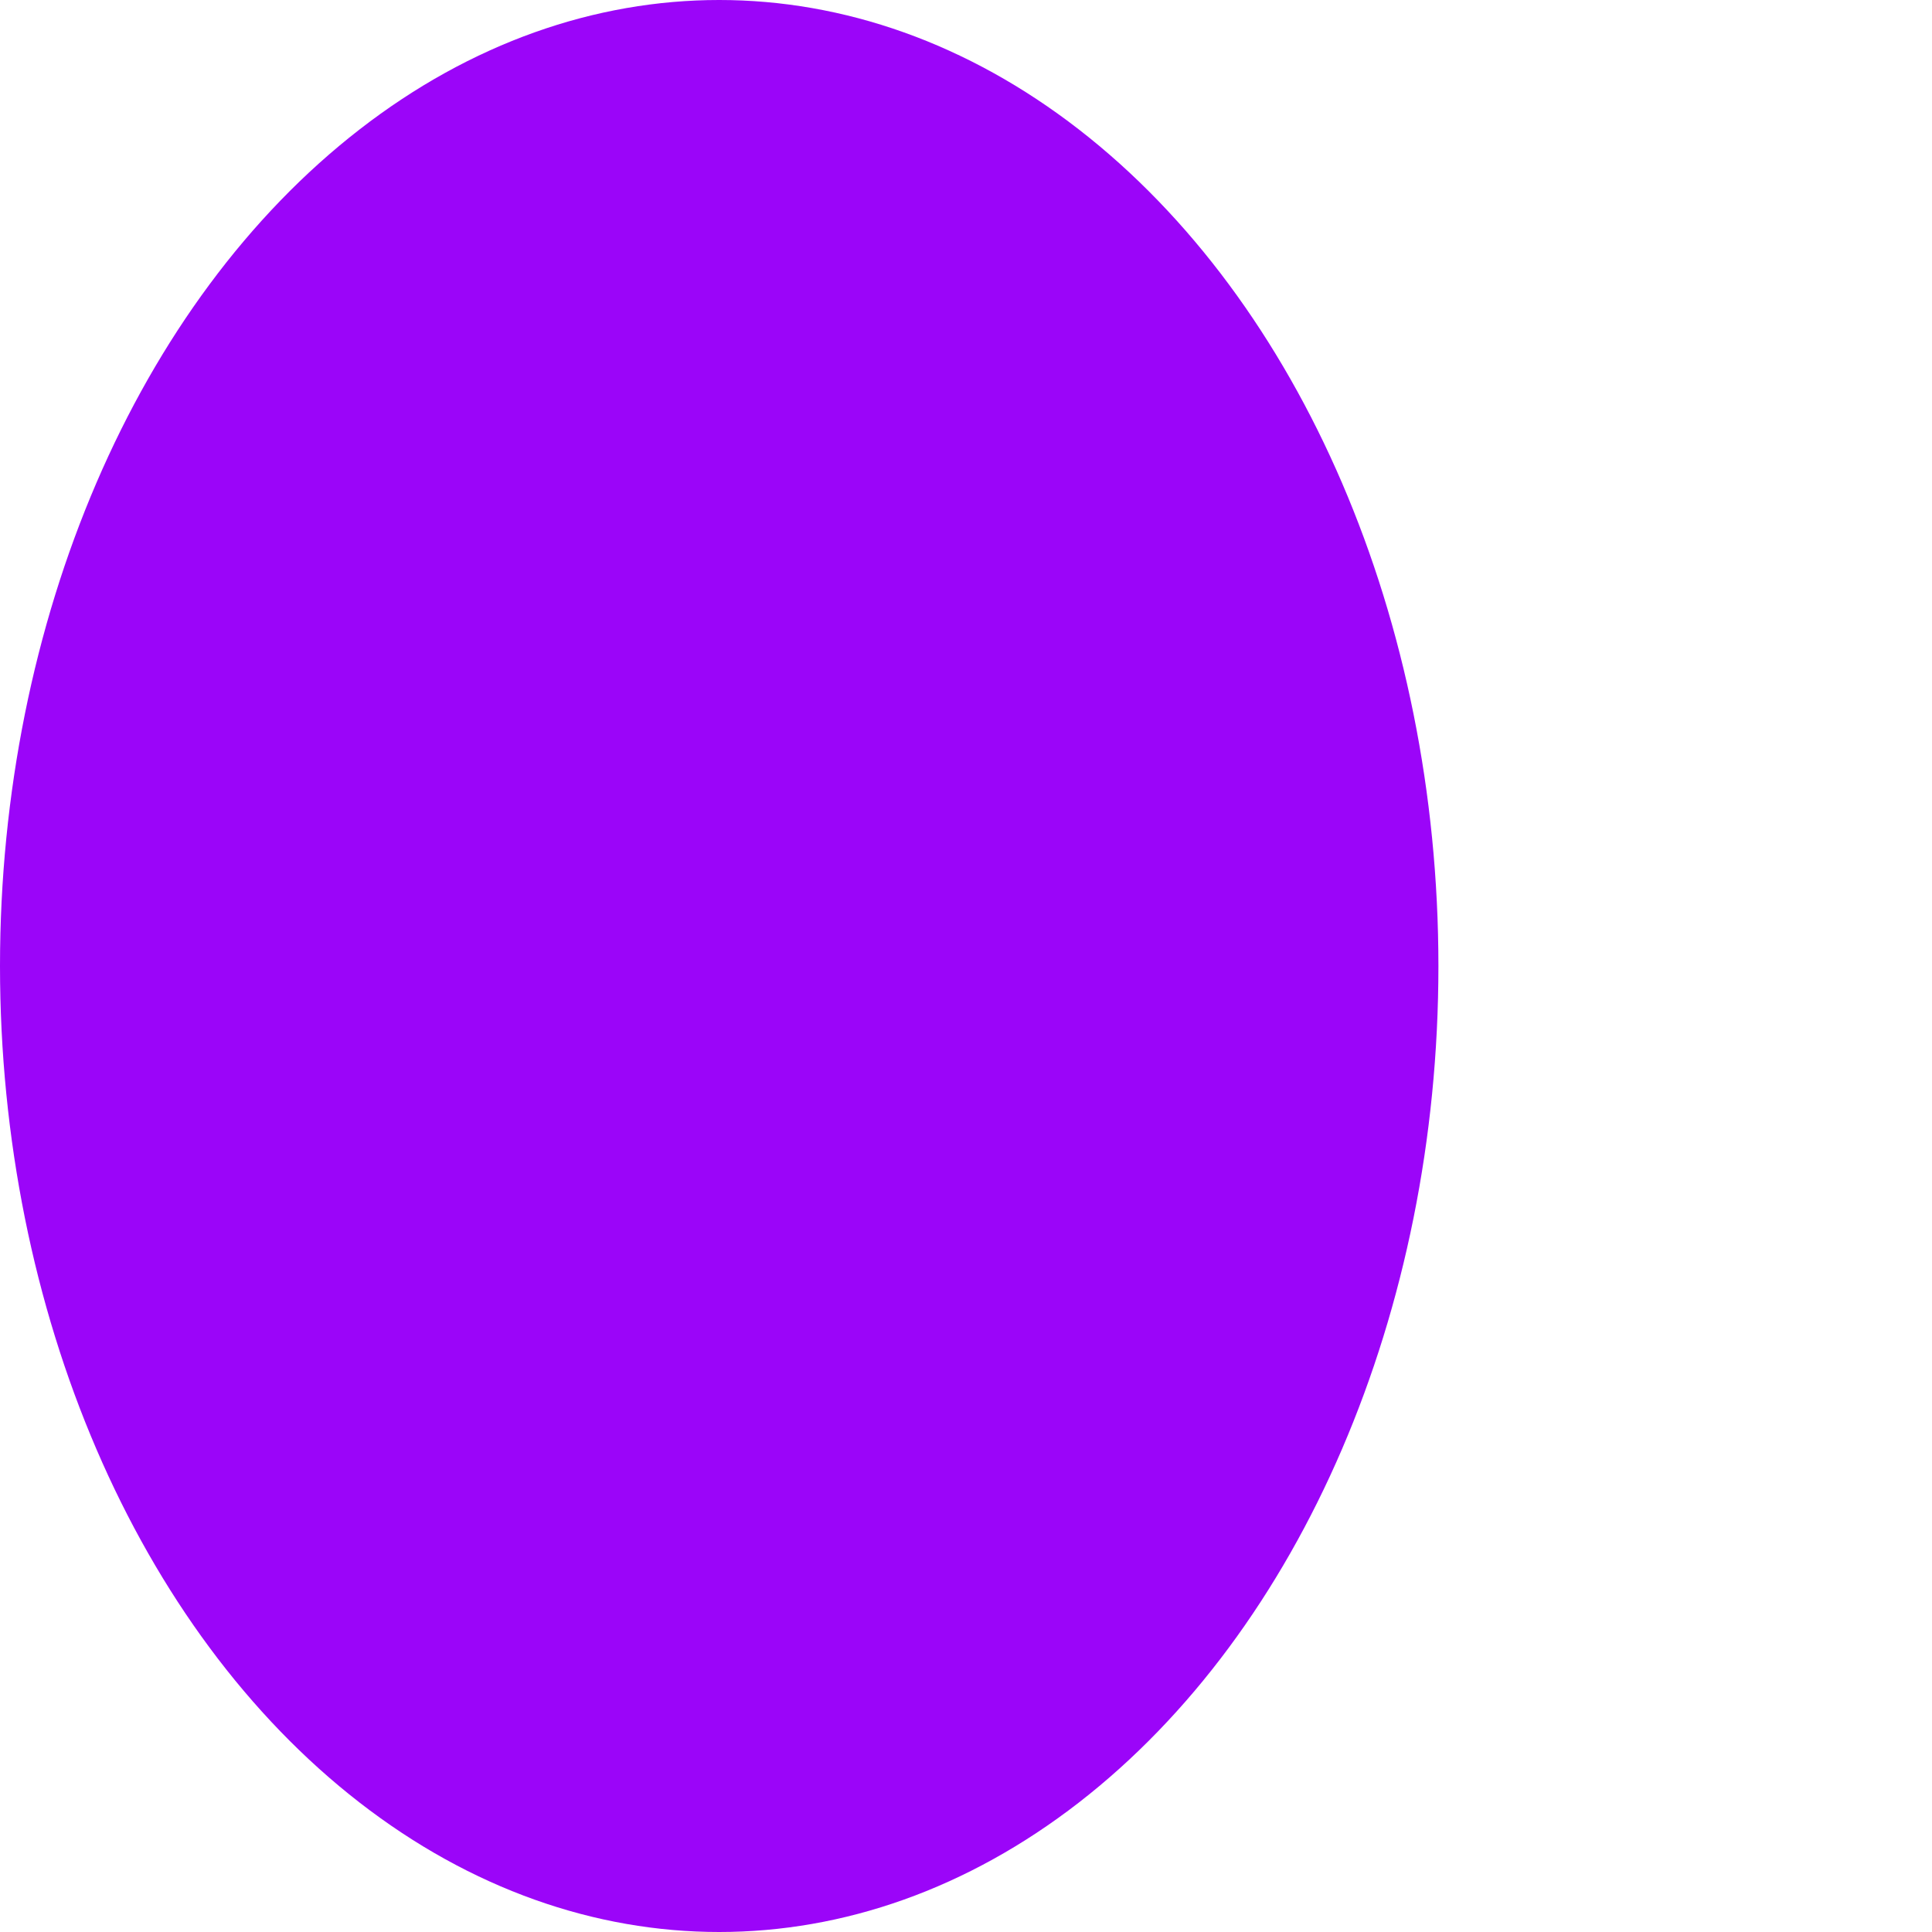 <?xml version="1.0" encoding="UTF-8" standalone="no"?>
<!-- Created with Inkscape (http://www.inkscape.org/) -->

<svg
   xmlns:dc="http://purl.org/dc/elements/1.1/"
   xmlns:cc="http://creativecommons.org/ns#"
   xmlns:rdf="http://www.w3.org/1999/02/22-rdf-syntax-ns#"
   xmlns:svg="http://www.w3.org/2000/svg"
   xmlns="http://www.w3.org/2000/svg"
   xmlns:sodipodi="http://sodipodi.sourceforge.net/DTD/sodipodi-0.dtd"
   xmlns:inkscape="http://www.inkscape.org/namespaces/inkscape"
   width="5.292mm"
   height="5.292mm"
   viewBox="0 0 5.292 5.292"
   version="1.1"
   id="svg8086"
   inkscape:version="0.92.4 (5da689c313, 2019-01-14)"
   sodipodi:docname="1-new-dot.svg">
  <defs
     id="defs8080" />
  <sodipodi:namedview
     id="base"
     pagecolor="#ffffff"
     bordercolor="#666666"
     borderopacity="1.0"
     inkscape:pageopacity="0.0"
     inkscape:pageshadow="2"
     inkscape:zoom="7.54"
     inkscape:cx="-7.3908239"
     inkscape:cy="20.103036"
     inkscape:document-units="mm"
     inkscape:current-layer="layer1"
     showgrid="false"
     inkscape:window-width="1920"
     inkscape:window-height="1017"
     inkscape:window-x="1912"
     inkscape:window-y="-8"
     inkscape:window-maximized="1" />
  <g
     inkscape:label="Layer 1"
     inkscape:groupmode="layer"
     id="layer1"
     transform="translate(25.324,-59.253)">
    <ellipse
       style="fill:#9b05f9;fill-opacity:1;stroke:none;stroke-width:0.228;stroke-opacity:1"
       id="circle3125"
       cy="61.899"
       class="id_title_4f0f96e2ea5a358957d4f62766289c52"
       cx="-23.354"
       rx="1.97"
       ry="2.646" />
  </g>
</svg>
